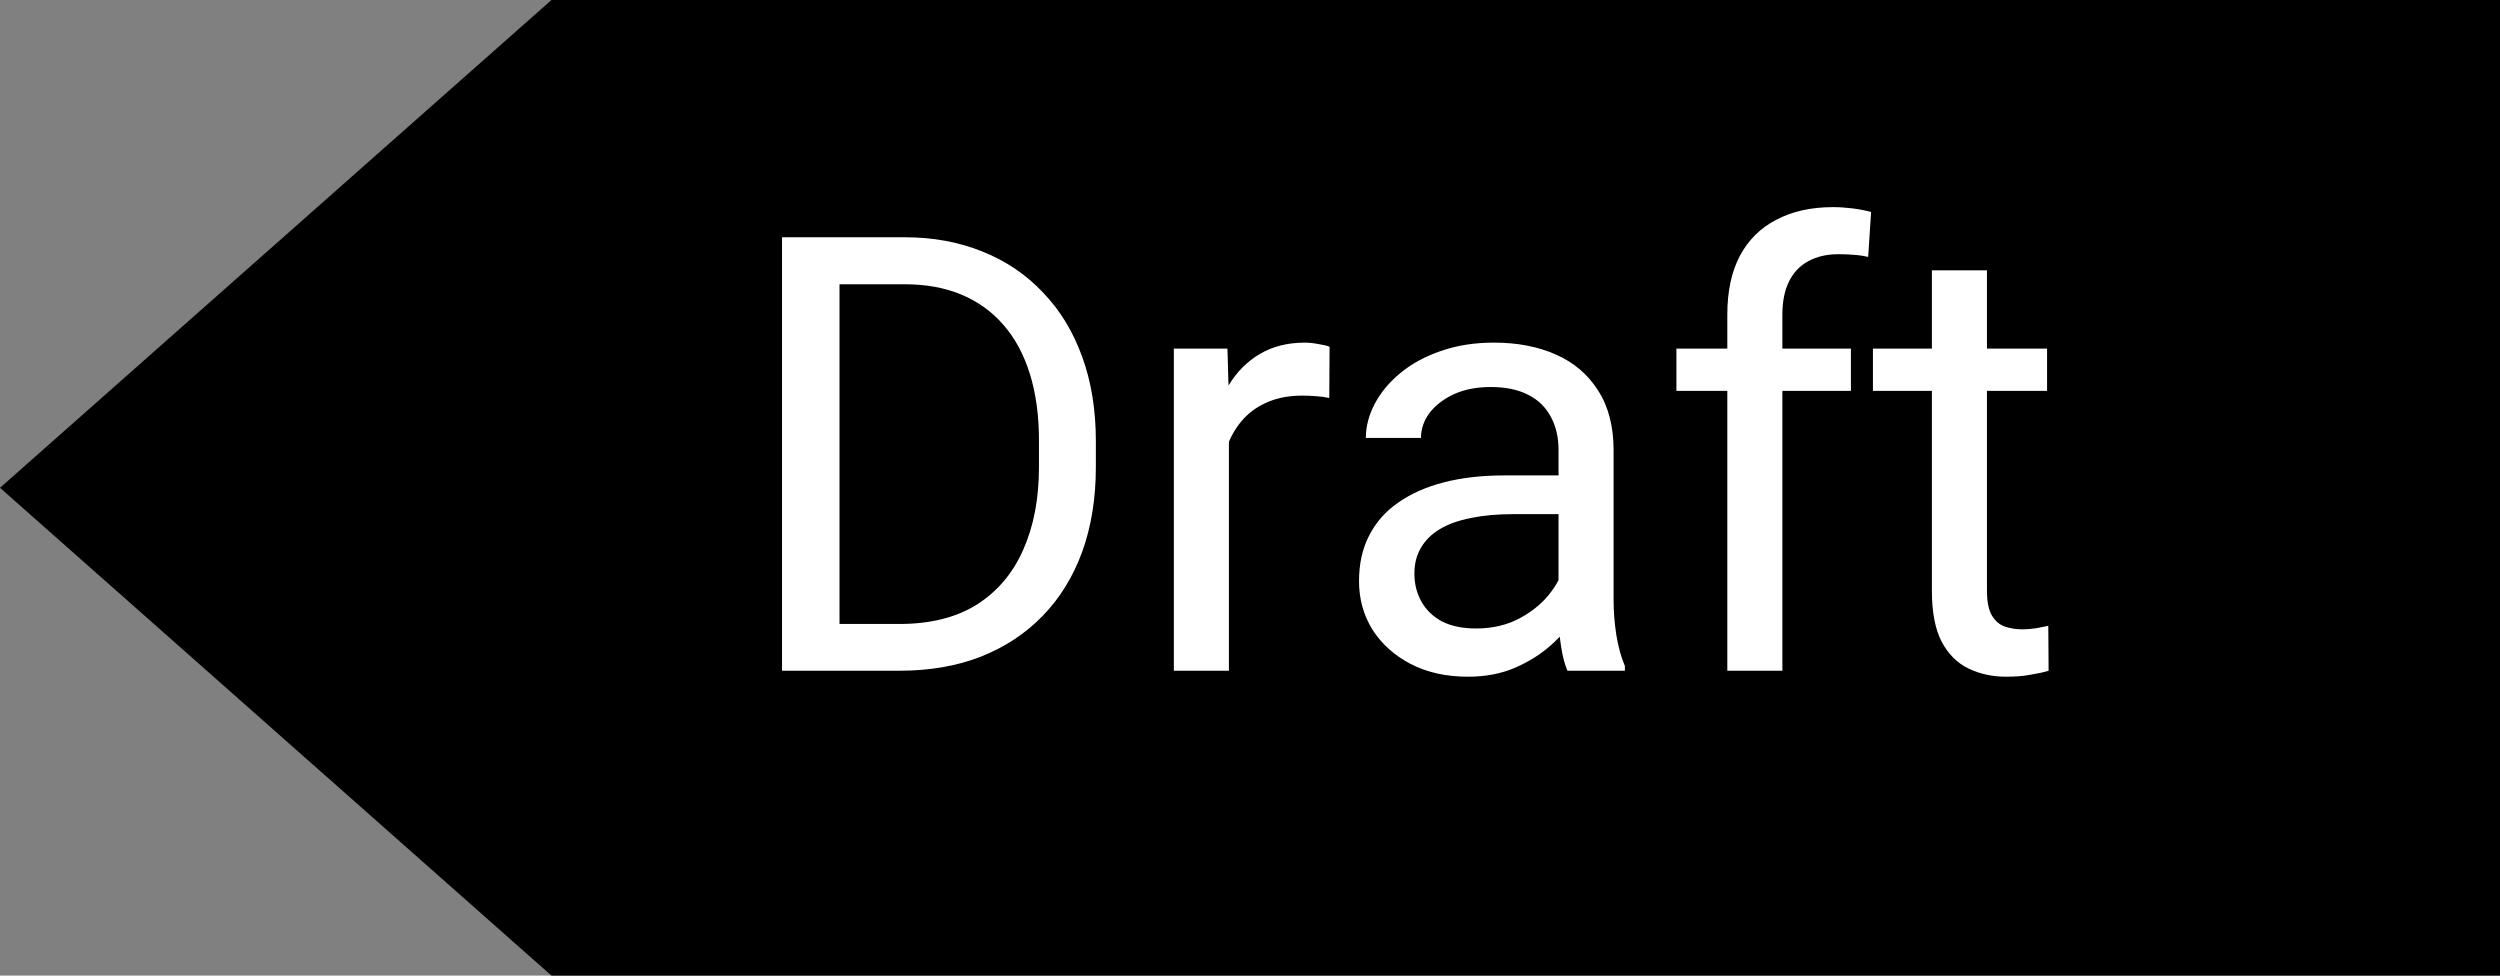 <svg width="41" height="16" viewBox="0 0 41 16" fill="none" xmlns="http://www.w3.org/2000/svg">
<rect x="0" y="0" width="41" height="16" fill="#808080" stroke="none"/>
<path d="M41 0H9.044L0 8L9.044 16H41V0Z" fill="black"/>
<path d="M14.749 11H13.265L13.274 10.233H14.749C15.257 10.233 15.68 10.128 16.019 9.916C16.357 9.701 16.611 9.402 16.78 9.018C16.953 8.63 17.039 8.178 17.039 7.66V7.226C17.039 6.819 16.99 6.457 16.893 6.142C16.795 5.823 16.652 5.554 16.463 5.336C16.274 5.115 16.043 4.947 15.77 4.833C15.499 4.719 15.188 4.662 14.837 4.662H13.235V3.891H14.837C15.302 3.891 15.727 3.969 16.111 4.125C16.495 4.278 16.826 4.501 17.102 4.794C17.383 5.084 17.597 5.435 17.747 5.849C17.897 6.259 17.972 6.721 17.972 7.235V7.66C17.972 8.174 17.897 8.638 17.747 9.052C17.597 9.462 17.381 9.812 17.098 10.102C16.818 10.391 16.479 10.614 16.082 10.771C15.688 10.924 15.244 11 14.749 11ZM13.768 3.891V11H12.825V3.891H13.768ZM20.154 6.547V11H19.251V5.717H20.13L20.154 6.547ZM21.805 5.688L21.8 6.527C21.725 6.511 21.653 6.501 21.585 6.498C21.52 6.492 21.445 6.488 21.36 6.488C21.152 6.488 20.968 6.521 20.809 6.586C20.649 6.651 20.514 6.742 20.403 6.859C20.293 6.977 20.205 7.117 20.14 7.279C20.078 7.439 20.037 7.615 20.018 7.807L19.764 7.953C19.764 7.634 19.795 7.335 19.856 7.055C19.922 6.775 20.021 6.527 20.154 6.312C20.288 6.094 20.457 5.925 20.662 5.805C20.87 5.681 21.118 5.619 21.404 5.619C21.469 5.619 21.544 5.627 21.629 5.644C21.713 5.657 21.772 5.671 21.805 5.688ZM25.56 10.097V7.377C25.56 7.169 25.517 6.988 25.433 6.835C25.351 6.679 25.227 6.558 25.061 6.474C24.895 6.389 24.69 6.347 24.446 6.347C24.218 6.347 24.018 6.386 23.846 6.464C23.676 6.542 23.543 6.645 23.445 6.771C23.351 6.898 23.304 7.035 23.304 7.182H22.4C22.4 6.993 22.449 6.806 22.547 6.62C22.645 6.435 22.785 6.267 22.967 6.117C23.152 5.964 23.374 5.844 23.631 5.756C23.891 5.665 24.181 5.619 24.5 5.619C24.884 5.619 25.223 5.684 25.516 5.814C25.812 5.945 26.043 6.142 26.209 6.405C26.378 6.666 26.463 6.993 26.463 7.387V9.848C26.463 10.023 26.477 10.211 26.507 10.409C26.539 10.608 26.587 10.779 26.648 10.922V11H25.706C25.66 10.896 25.625 10.758 25.599 10.585C25.573 10.409 25.56 10.246 25.56 10.097ZM25.716 7.797L25.726 8.432H24.812C24.555 8.432 24.326 8.453 24.124 8.495C23.922 8.534 23.753 8.594 23.616 8.676C23.48 8.757 23.375 8.86 23.304 8.983C23.232 9.104 23.196 9.245 23.196 9.408C23.196 9.574 23.234 9.726 23.309 9.862C23.384 9.999 23.496 10.108 23.645 10.19C23.799 10.268 23.986 10.307 24.207 10.307C24.484 10.307 24.728 10.248 24.939 10.131C25.151 10.014 25.319 9.87 25.442 9.701C25.569 9.532 25.638 9.368 25.648 9.208L26.033 9.643C26.01 9.779 25.949 9.931 25.848 10.097C25.747 10.263 25.612 10.422 25.442 10.575C25.276 10.725 25.078 10.85 24.847 10.951C24.619 11.049 24.362 11.098 24.075 11.098C23.717 11.098 23.403 11.028 23.133 10.888C22.866 10.748 22.658 10.56 22.508 10.326C22.361 10.088 22.288 9.823 22.288 9.53C22.288 9.247 22.343 8.998 22.454 8.783C22.565 8.565 22.724 8.384 22.933 8.241C23.141 8.095 23.392 7.984 23.685 7.909C23.977 7.834 24.305 7.797 24.666 7.797H25.716ZM29.231 11H28.328V5.16C28.328 4.779 28.396 4.459 28.533 4.198C28.673 3.935 28.873 3.736 29.134 3.603C29.394 3.466 29.703 3.397 30.061 3.397C30.166 3.397 30.27 3.404 30.374 3.417C30.481 3.43 30.586 3.45 30.686 3.476L30.638 4.213C30.569 4.197 30.491 4.185 30.403 4.179C30.319 4.172 30.234 4.169 30.149 4.169C29.957 4.169 29.791 4.208 29.651 4.286C29.515 4.361 29.41 4.472 29.339 4.618C29.267 4.765 29.231 4.945 29.231 5.16V11ZM30.355 5.717V6.41H27.493V5.717H30.355ZM33.572 5.717V6.41H30.716V5.717H33.572ZM31.683 4.433H32.586V9.691C32.586 9.87 32.614 10.005 32.669 10.097C32.724 10.188 32.796 10.248 32.884 10.277C32.972 10.307 33.066 10.321 33.167 10.321C33.242 10.321 33.32 10.315 33.401 10.302C33.486 10.286 33.55 10.273 33.592 10.263L33.597 11C33.525 11.023 33.431 11.044 33.313 11.063C33.2 11.086 33.061 11.098 32.898 11.098C32.677 11.098 32.474 11.054 32.288 10.966C32.102 10.878 31.954 10.731 31.844 10.526C31.736 10.318 31.683 10.038 31.683 9.687V4.433Z" fill="white"/>
</svg>
